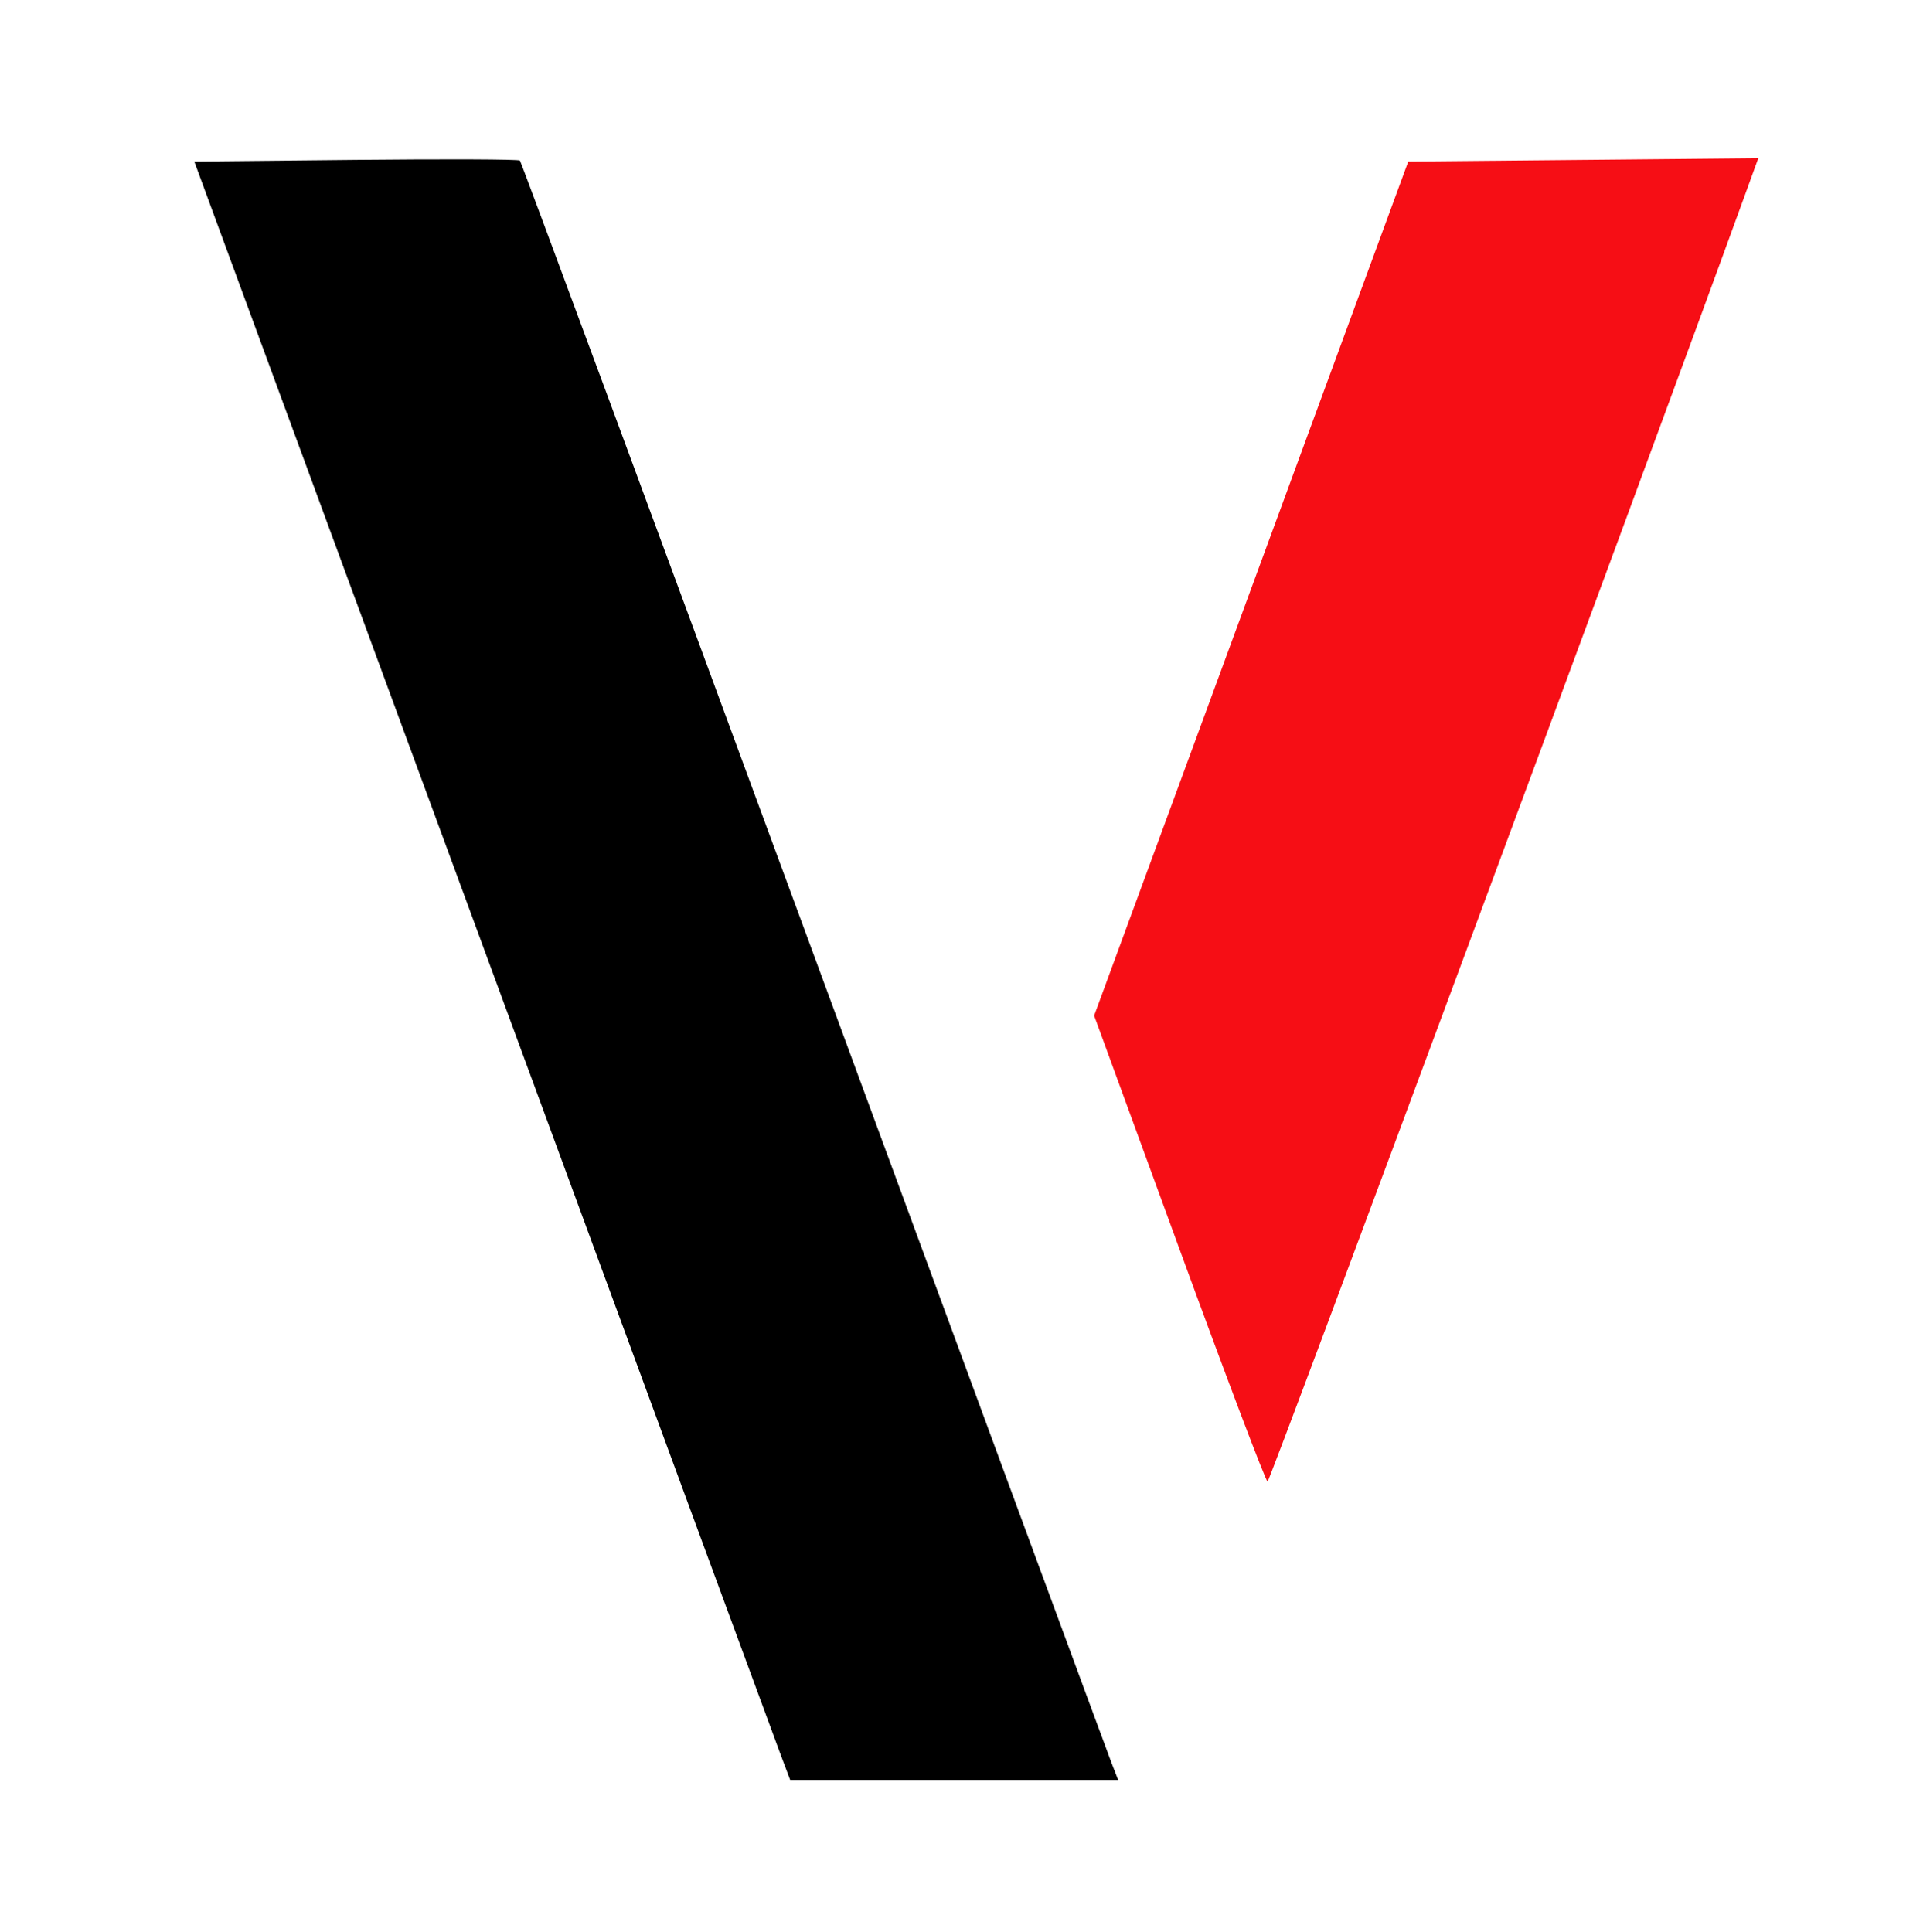 <?xml version="1.0" encoding="UTF-8" standalone="no"?>
<!-- Created with Inkscape (http://www.inkscape.org/) -->

<svg xmlns:inkscape="http://www.inkscape.org/namespaces/inkscape" xmlns:sodipodi="http://sodipodi.sourceforge.net/DTD/sodipodi-0.dtd" xmlns="http://www.w3.org/2000/svg" xmlns:svg="http://www.w3.org/2000/svg" version="1.1" id="svg1" width="219.636" height="219.927" viewBox="0 0 219.636 219.927" sodipodi:docname="VIMN V.svg" inkscape:version="1.4 (86a8ad7, 2024-10-11)" style="&#10;">
  <defs id="defs1"/>
  <sodipodi:namedview id="namedview1" pagecolor="#505050" bordercolor="#eeeeee" borderopacity="1" inkscape:showpageshadow="0" inkscape:pageopacity="0" inkscape:pagecheckerboard="0" inkscape:deskcolor="#505050" inkscape:zoom="1.4142136" inkscape:cx="22.627417" inkscape:cy="133.28963" inkscape:window-width="1600" inkscape:window-height="847" inkscape:window-x="-8" inkscape:window-y="-8" inkscape:window-maximized="1" inkscape:current-layer="g1"/>
  <g inkscape:groupmode="layer" inkscape:label="Image" id="g1">
    <path style="fill:#f60e15;fill-opacity:1;stroke-width:0.707" d="m 134.205,142.116 -9.691,-26.519 17.874,-48.606 17.874,-48.606 19.917,-0.188 19.917,-0.188 -1.609,4.43 c -12.035,33.147 -53.973,146.187 -54.238,146.191 -0.194,0.002 -4.714,-11.929 -10.044,-26.515 z" id="path4"/>
    <path style="fill:#000000;fill-opacity:1;stroke-width:0.707" d="M 88.788,199.581 C 88.166,197.928 72.909,156.483 54.884,107.48 L 22.111,18.385 40.506,18.196 c 10.117,-0.104 18.514,-0.07 18.659,0.075 0.145,0.145 15.183,40.8 33.417,90.345 18.234,49.545 33.492,90.956 33.907,92.025 l 0.755,1.945 H 108.582 89.92 Z" id="path5"/>
  </g>
</svg>

